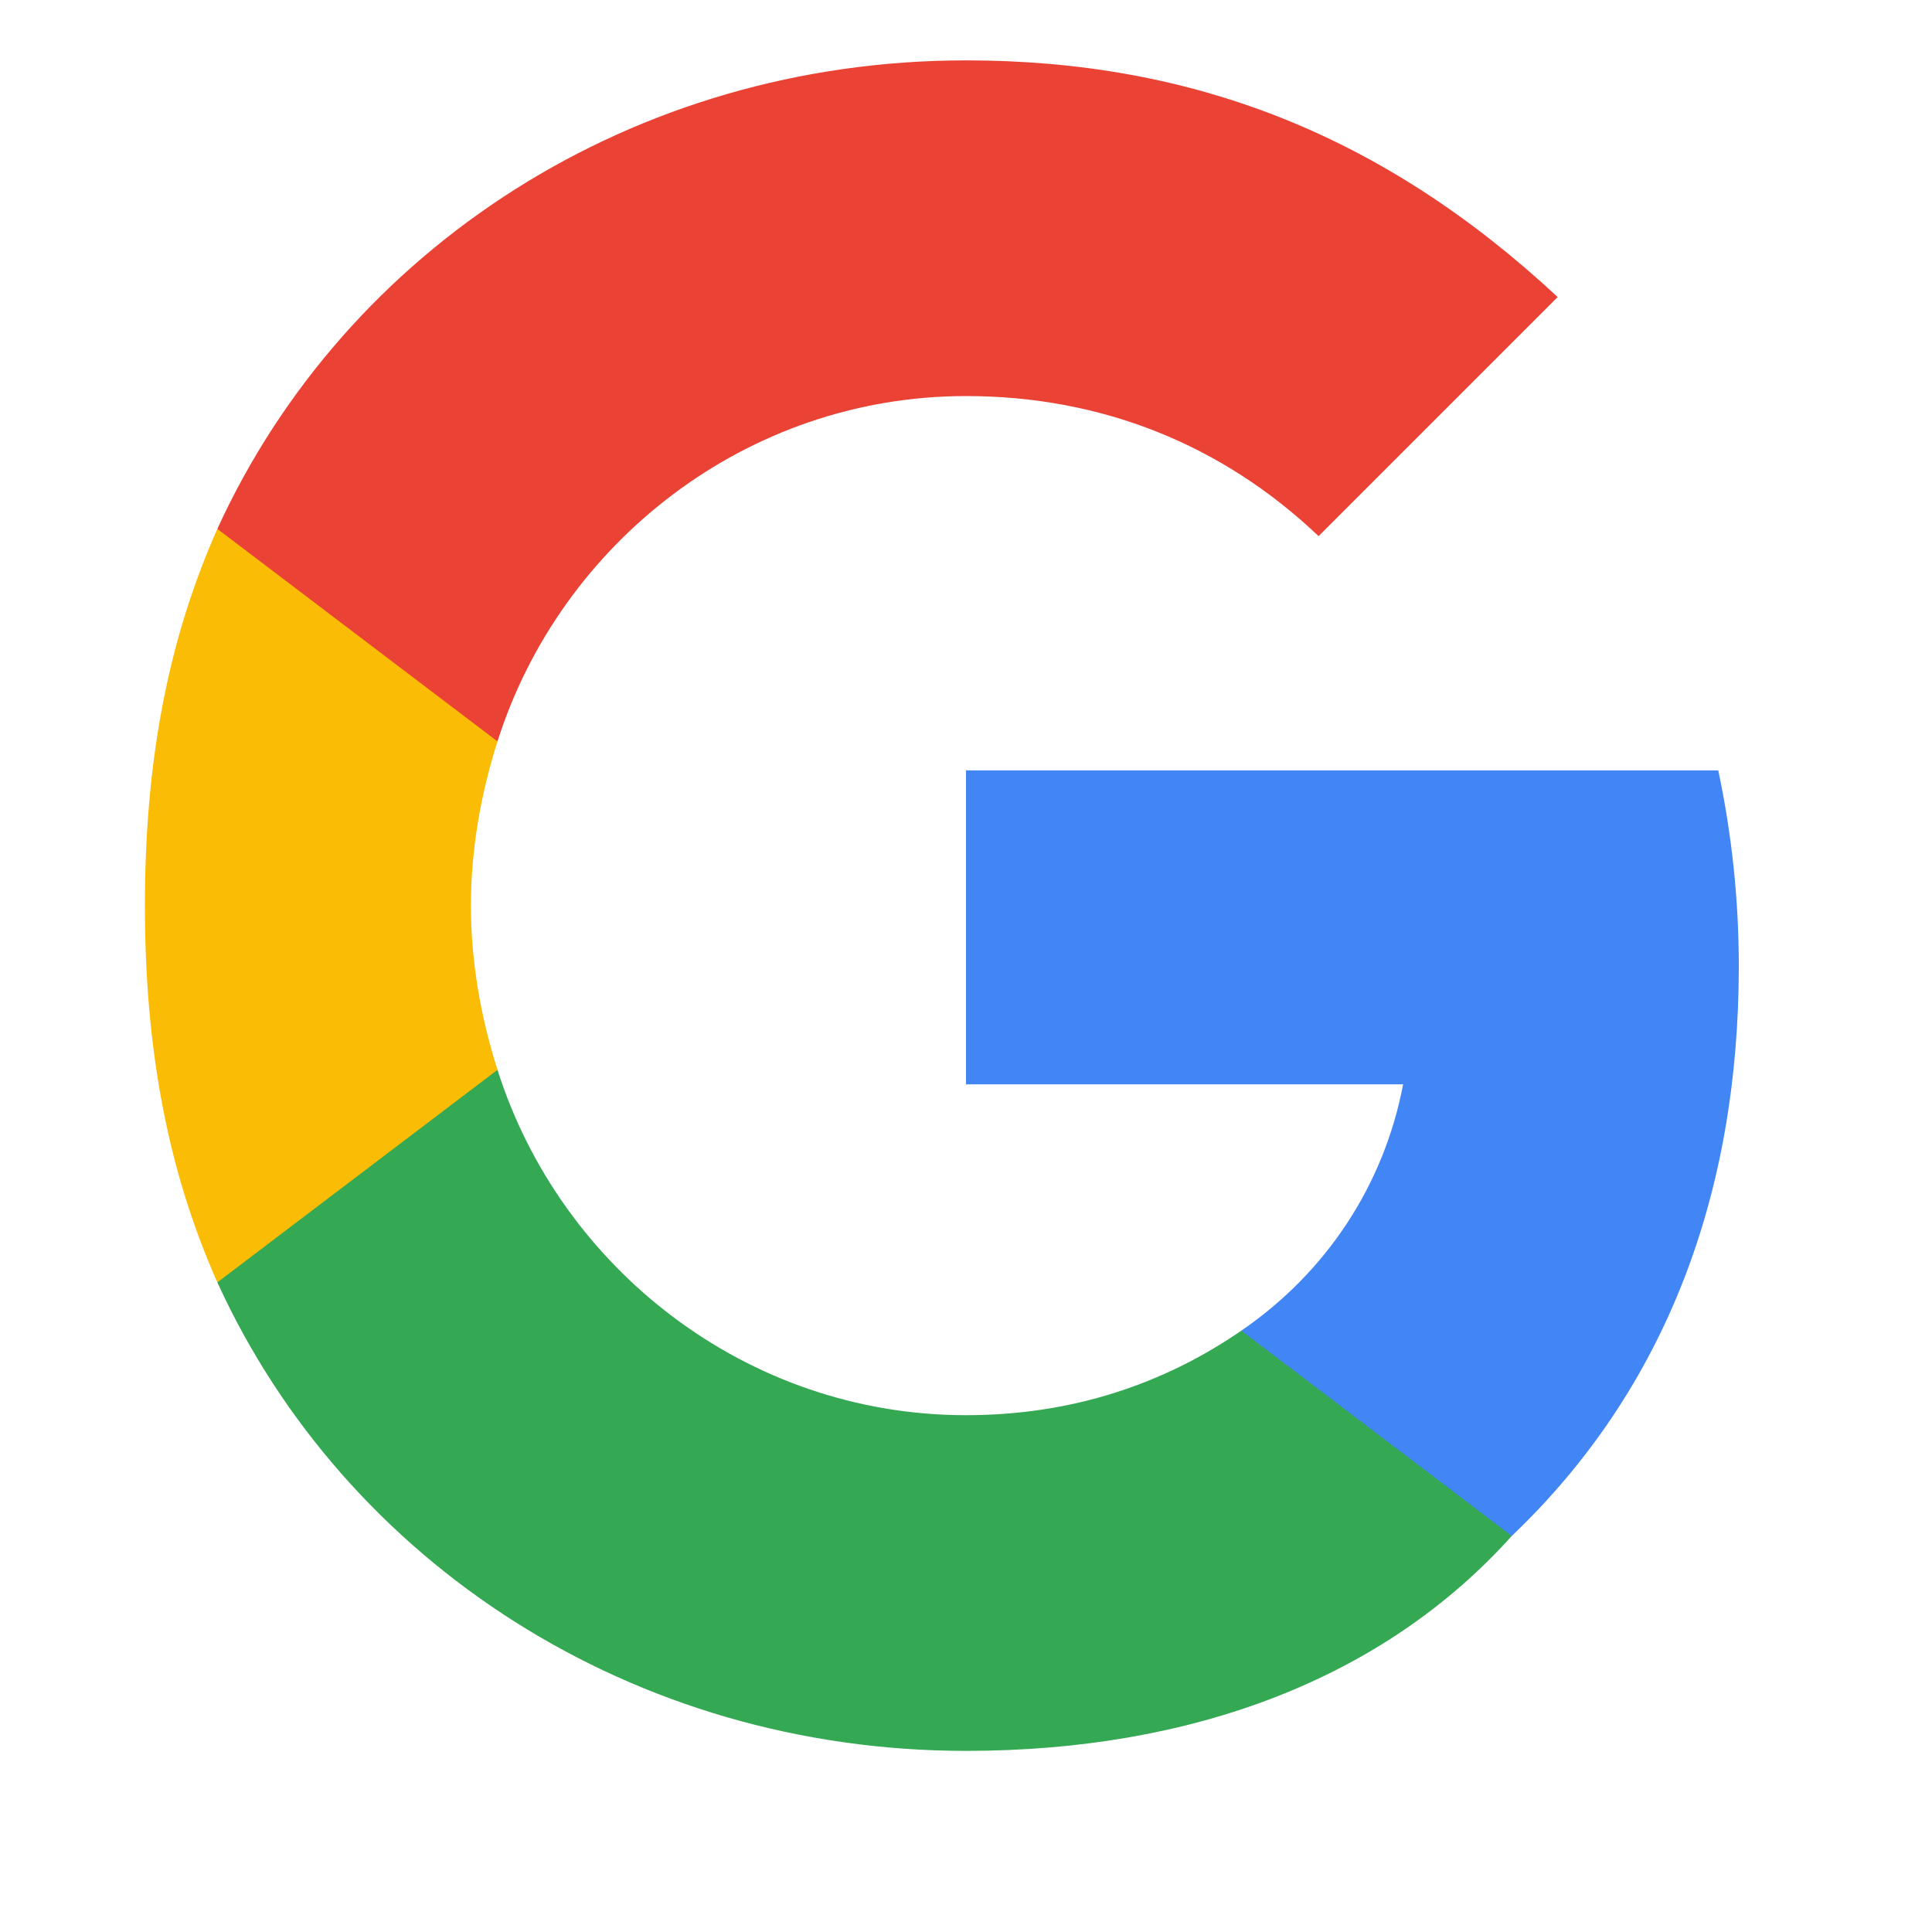 <?xml version="1.0" encoding="UTF-8"?>
<svg width="256" height="256" viewBox="0 0 256 256" fill="none" xmlns="http://www.w3.org/2000/svg">
  <path d="M230.4 128C230.4 119.04 229.44 110.4 227.68 102.08H128V143.68H185.92C183.36 157.12 175.68 168.64 164.48 176.32V203.52H200.32C220.8 184 230.4 158.08 230.4 128Z" fill="#4285F4"/>
  <path d="M128 232C158.08 232 183.36 222.4 200.32 203.52L164.48 176.32C154.24 183.36 142.08 187.52 128 187.52C98.88 187.52 74.24 168 65.92 141.76H28.8V169.92C45.76 207.04 83.84 232 128 232Z" fill="#34A853"/>
  <path d="M65.92 141.76C63.68 134.72 62.4 127.36 62.4 120C62.4 112.64 63.68 105.28 65.92 98.24V70.08H28.8C22.4 84.48 19.2 100.48 19.2 120C19.2 139.52 22.4 155.52 28.8 169.92L65.92 141.76Z" fill="#FBBC05"/>
  <path d="M128 52.48C145.92 52.48 161.92 58.88 174.72 71.04L206.4 39.36C183.36 17.92 158.08 8 128 8C83.84 8 45.76 32.96 28.8 70.08L65.92 98.24C74.24 72 98.88 52.48 128 52.48Z" fill="#EA4335"/>
</svg>